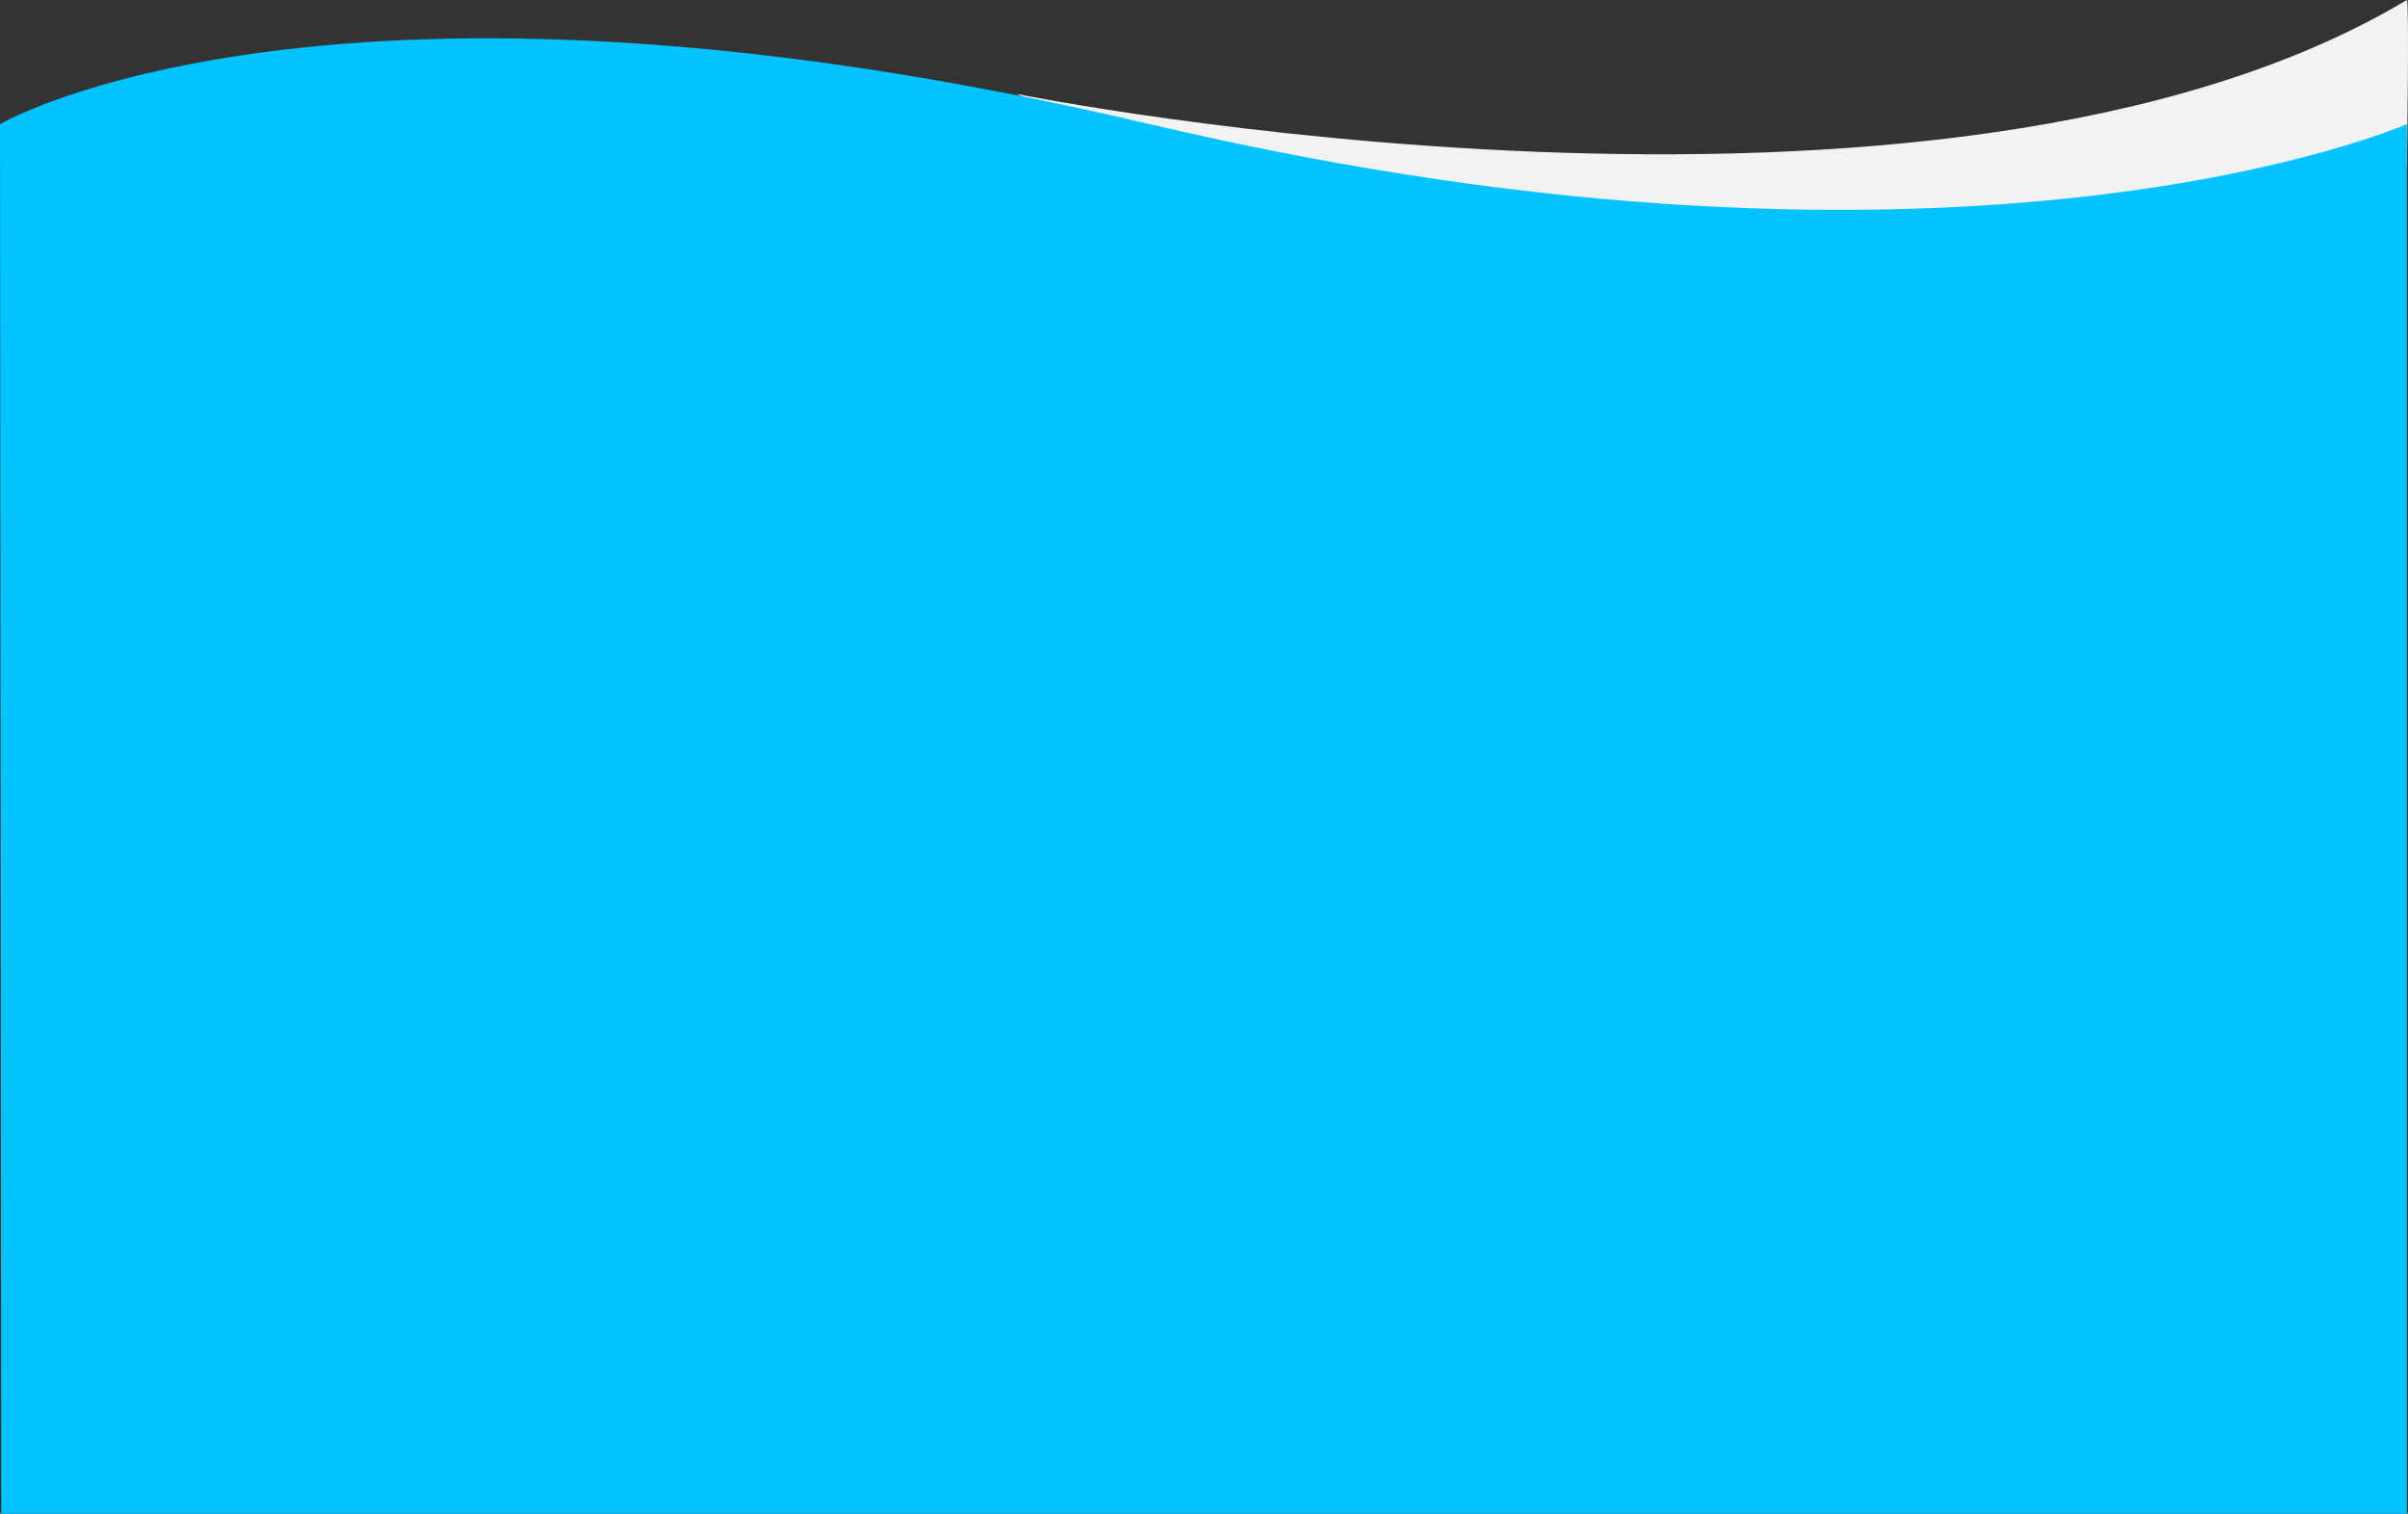 <svg xmlns="http://www.w3.org/2000/svg" viewBox="0 0 1920.89 1207.62">
  <rect x="0" y="0" width="1920.89" height="1207.62" fill="#333333" stroke="none"/>
  <defs>
    <style>
      .color-a {
        fill: #f2f2f2;
      }
      .color-b {
        fill: #00c3ff;
      }
    </style>
  </defs>
  <path class="color-a" d="M810.69,74.93S1547,223,1920,0c2,0,0,132.05,0,132.05S1396.39,328.86,810.69,74.93Z"/>
  <path class="color-b" d="M0,99S263-55,917,99s1003,0,1003,0V1207.62H1Z"/>
</svg>
